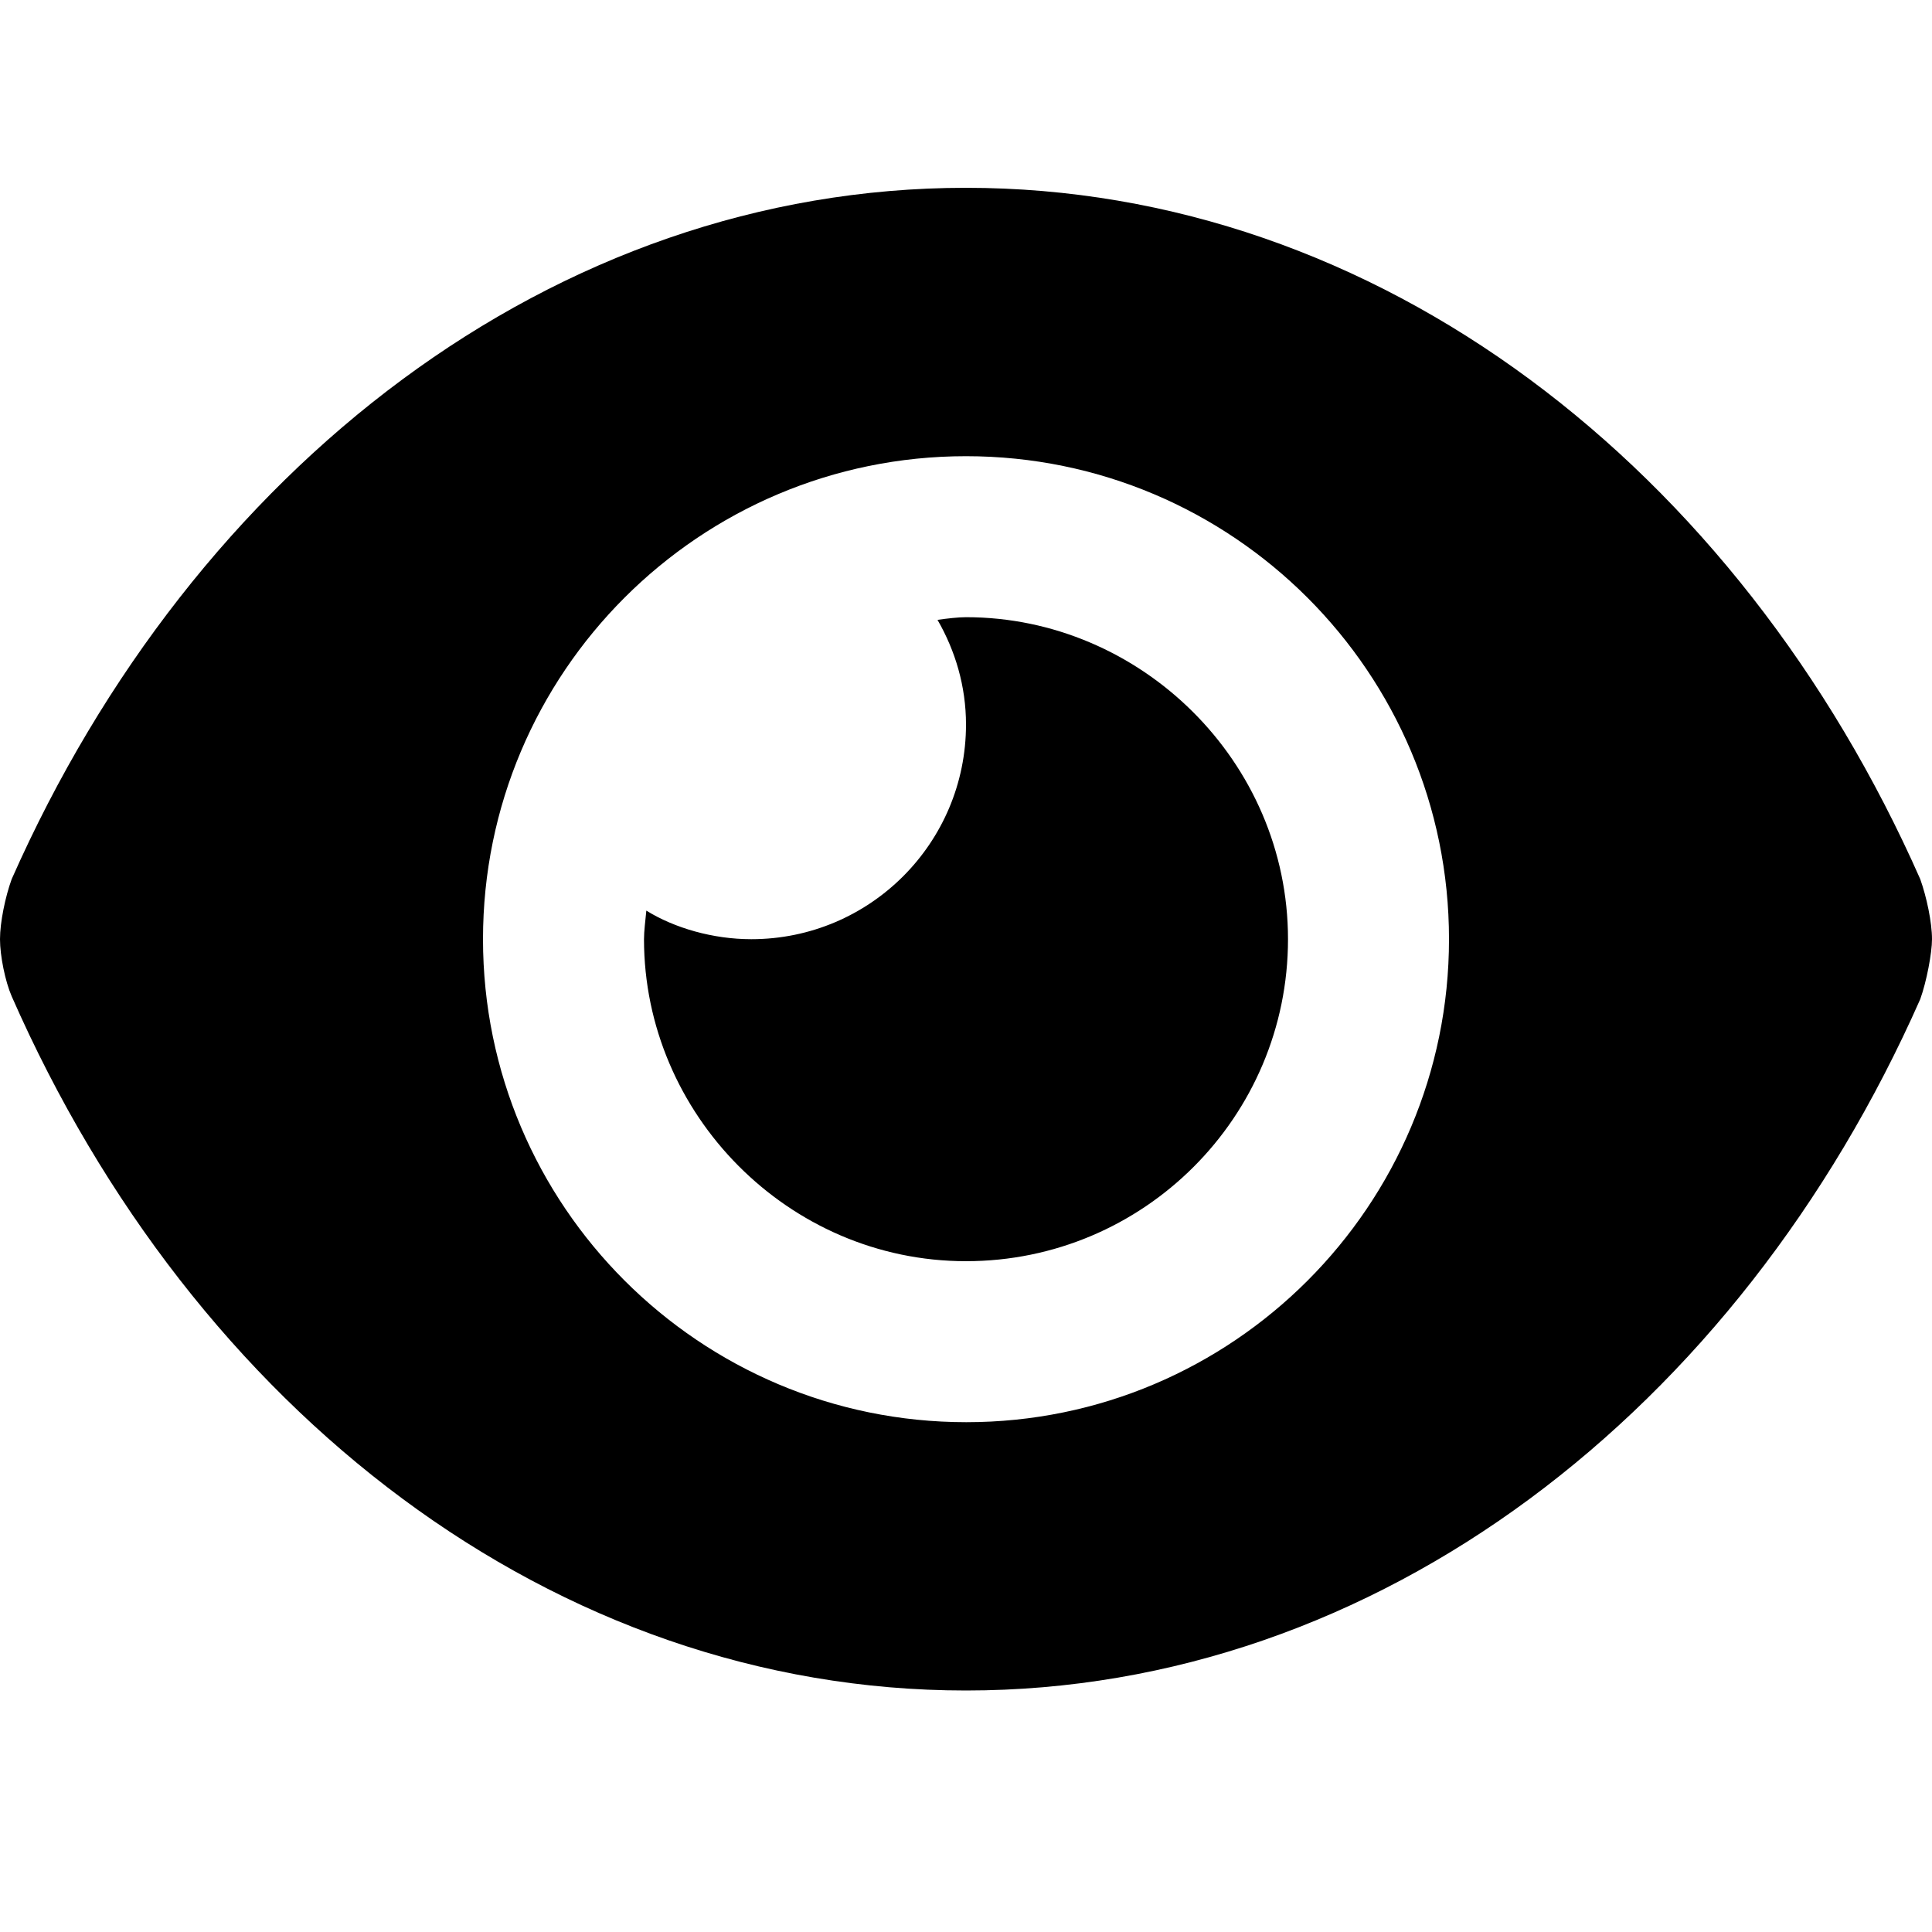 <svg width="24" height="24" viewBox="0 0 24 24" fill="none" xmlns="http://www.w3.org/2000/svg">
<path d="M23.854 10.921C21.596 5.812 17.121 2.333 12 2.333C6.879 2.333 2.404 5.817 0.145 10.921C0.065 11.142 0 11.458 0 11.667C0 11.874 0.065 12.192 0.145 12.376C2.405 17.521 6.879 21 12 21C17.121 21 21.596 17.517 23.854 12.412C23.933 12.192 24 11.838 24 11.667C24 11.458 23.933 11.142 23.854 10.921ZM18 11.667C18 14.977 15.314 17.667 12.004 17.667C8.692 17.667 6 14.979 6 11.667C6 8.354 8.688 5.667 12 5.667C15.312 5.667 18 8.354 18 11.667ZM12 7.667C11.904 7.667 11.767 7.683 11.646 7.7C11.867 8.083 12 8.525 12 9C12 10.473 10.806 11.667 9.333 11.667C8.858 11.667 8.379 11.529 8.029 11.312C8.017 11.438 8 11.567 8 11.667C8 13.838 9.792 15.667 12 15.667C14.208 15.667 16 13.875 16 11.667C16 9.459 14.171 7.667 12 7.667Z" fill="black"/>
</svg>
